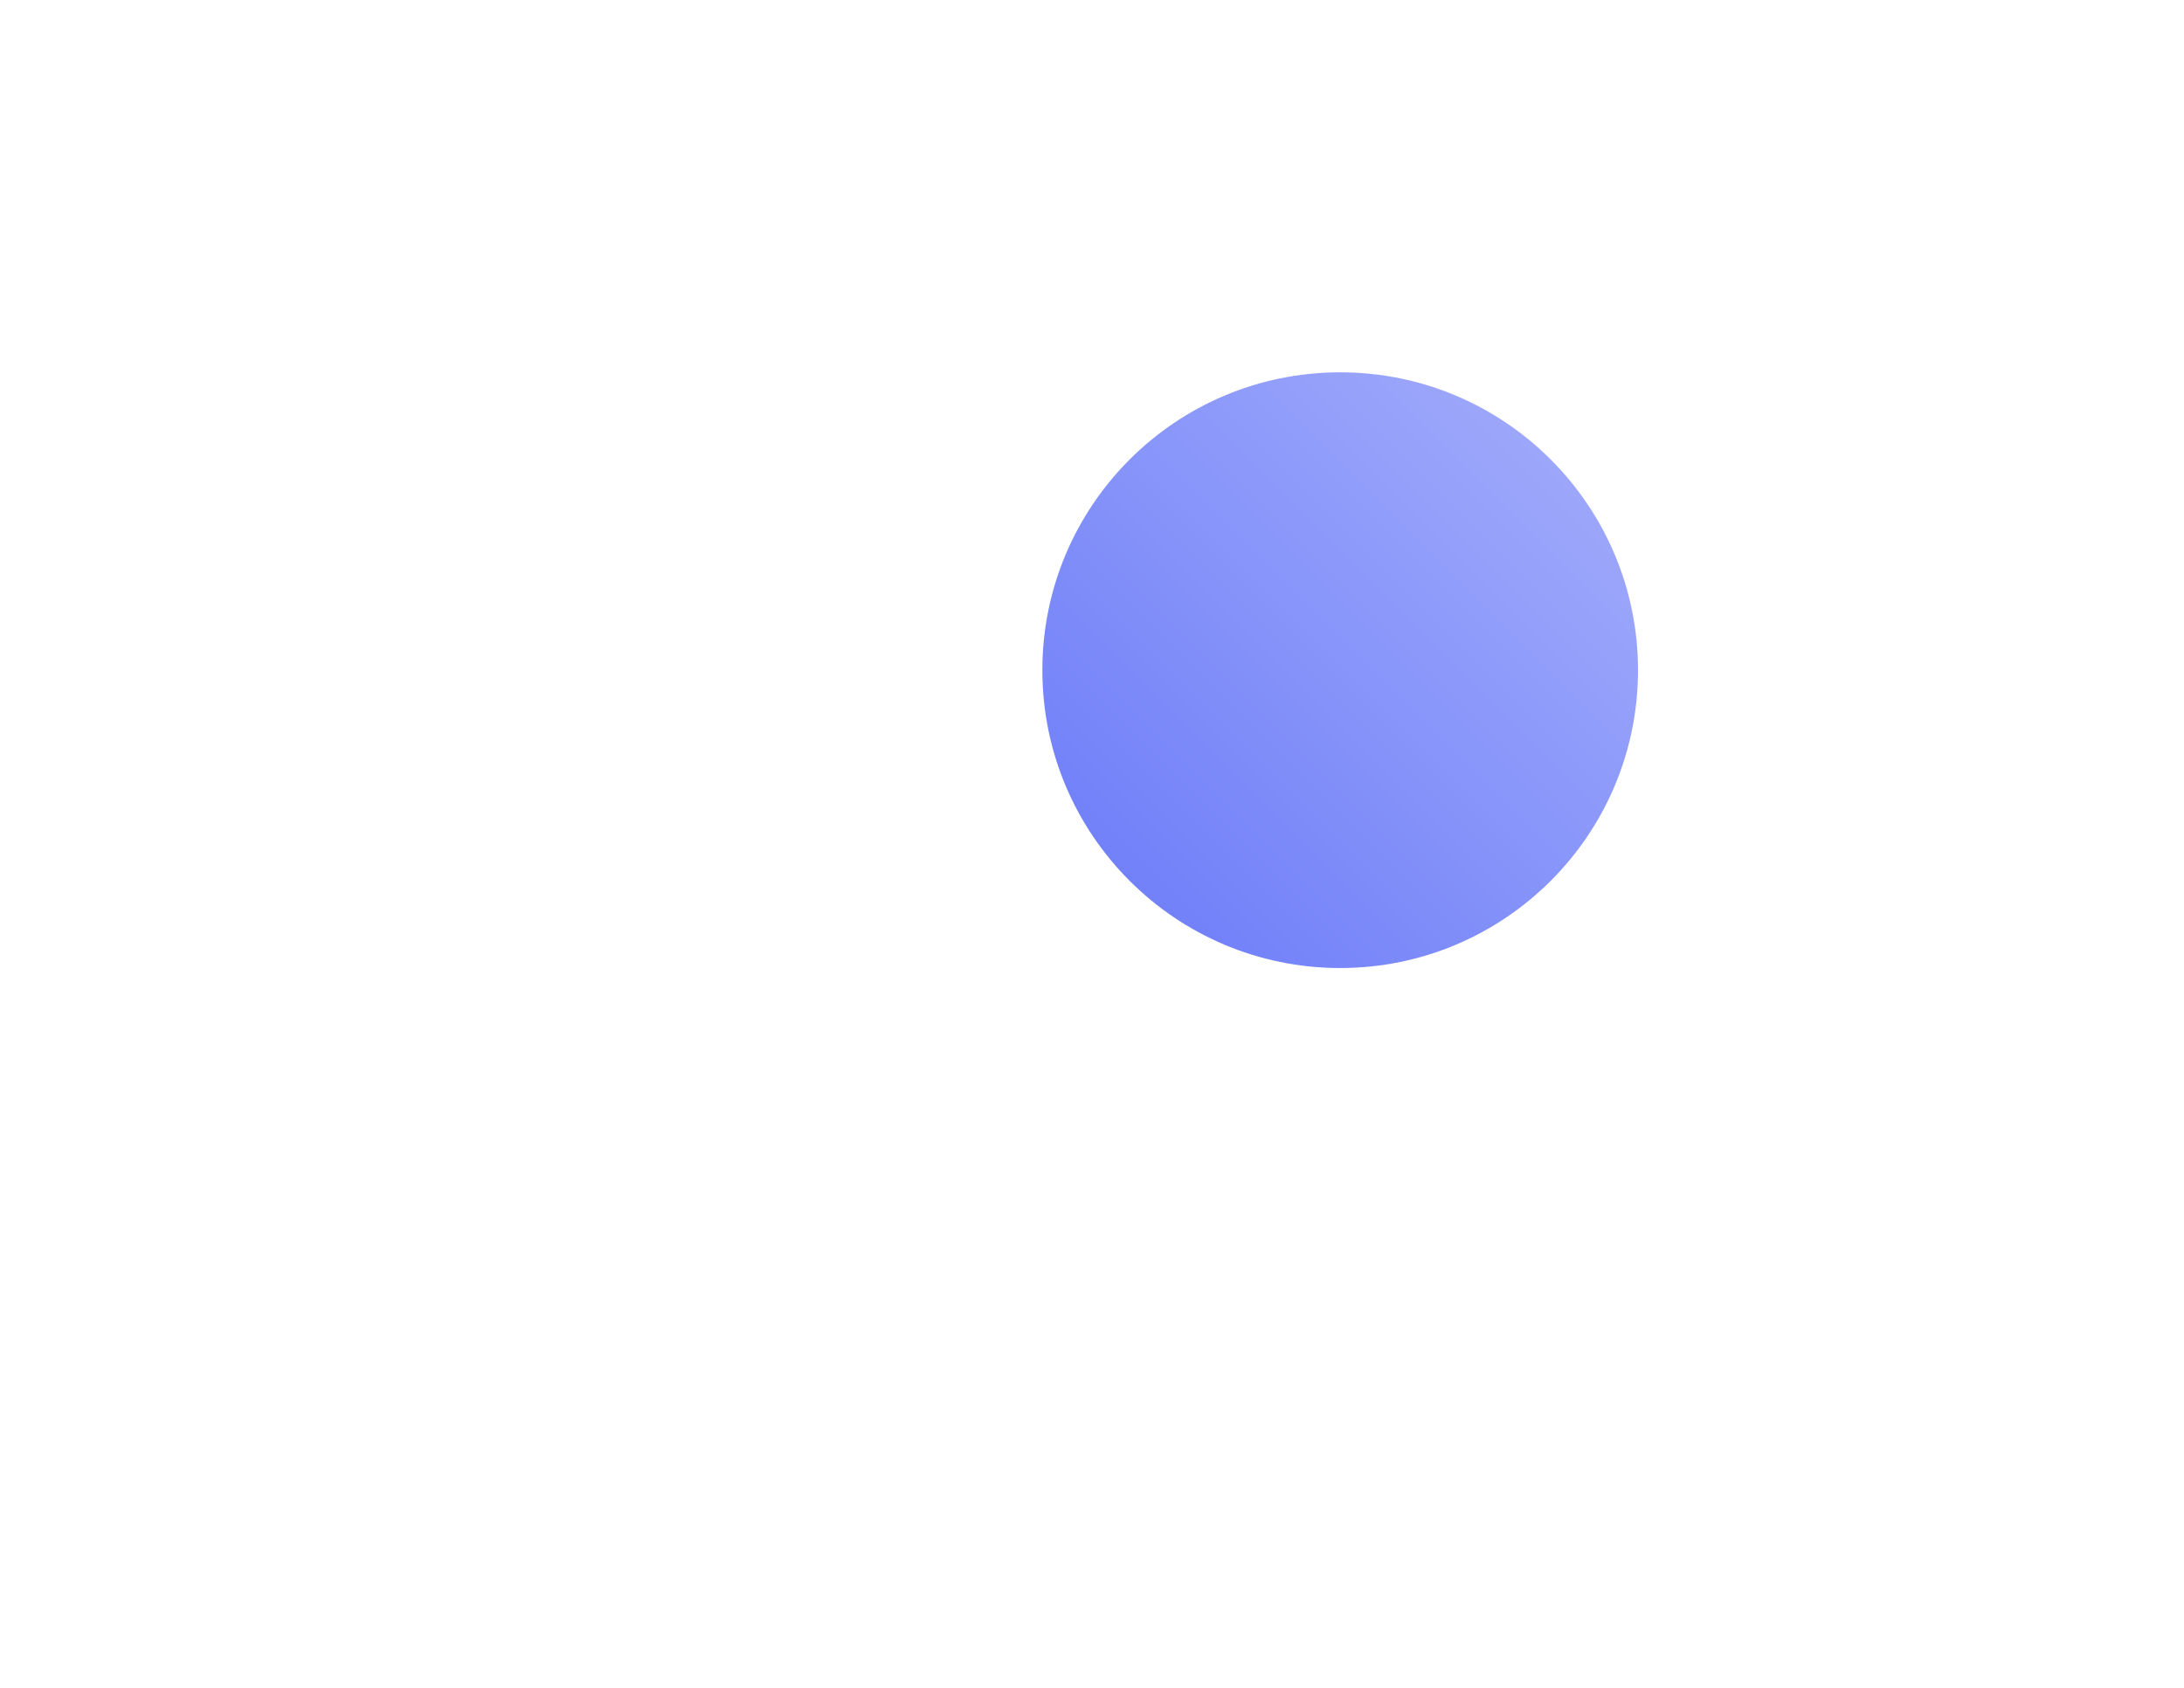 <svg width="88" height="68" viewBox="0 0 88 68" fill="none" xmlns="http://www.w3.org/2000/svg">
<g filter="url(#filter0_d)">
<rect x="20" y="13" width="48" height="28" rx="14" fill="white"/>
</g>
<path d="M54 39C60.627 39 66 33.627 66 27C66 20.373 60.627 15 54 15C47.373 15 42 20.373 42 27C42 33.627 47.373 39 54 39Z" fill="url(#paint0_linear)"/>
<defs>
<filter id="filter0_d" x="0" y="0" width="88" height="68" filterUnits="userSpaceOnUse" color-interpolation-filters="sRGB">
<feFlood flood-opacity="0" result="BackgroundImageFix"/>
<feColorMatrix in="SourceAlpha" type="matrix" values="0 0 0 0 0 0 0 0 0 0 0 0 0 0 0 0 0 0 127 0"/>
<feOffset dy="7"/>
<feGaussianBlur stdDeviation="10"/>
<feColorMatrix type="matrix" values="0 0 0 0 0 0 0 0 0 0 0 0 0 0 0 0 0 0 0.07 0"/>
<feBlend mode="normal" in2="BackgroundImageFix" result="effect1_dropShadow"/>
<feBlend mode="normal" in="SourceGraphic" in2="effect1_dropShadow" result="shape"/>
</filter>
<linearGradient id="paint0_linear" x1="54" y1="3" x2="30" y2="27" gradientUnits="userSpaceOnUse">
<stop stop-color="#A5AFFB"/>
<stop offset="1" stop-color="#6979F8"/>
</linearGradient>
</defs>
</svg>
